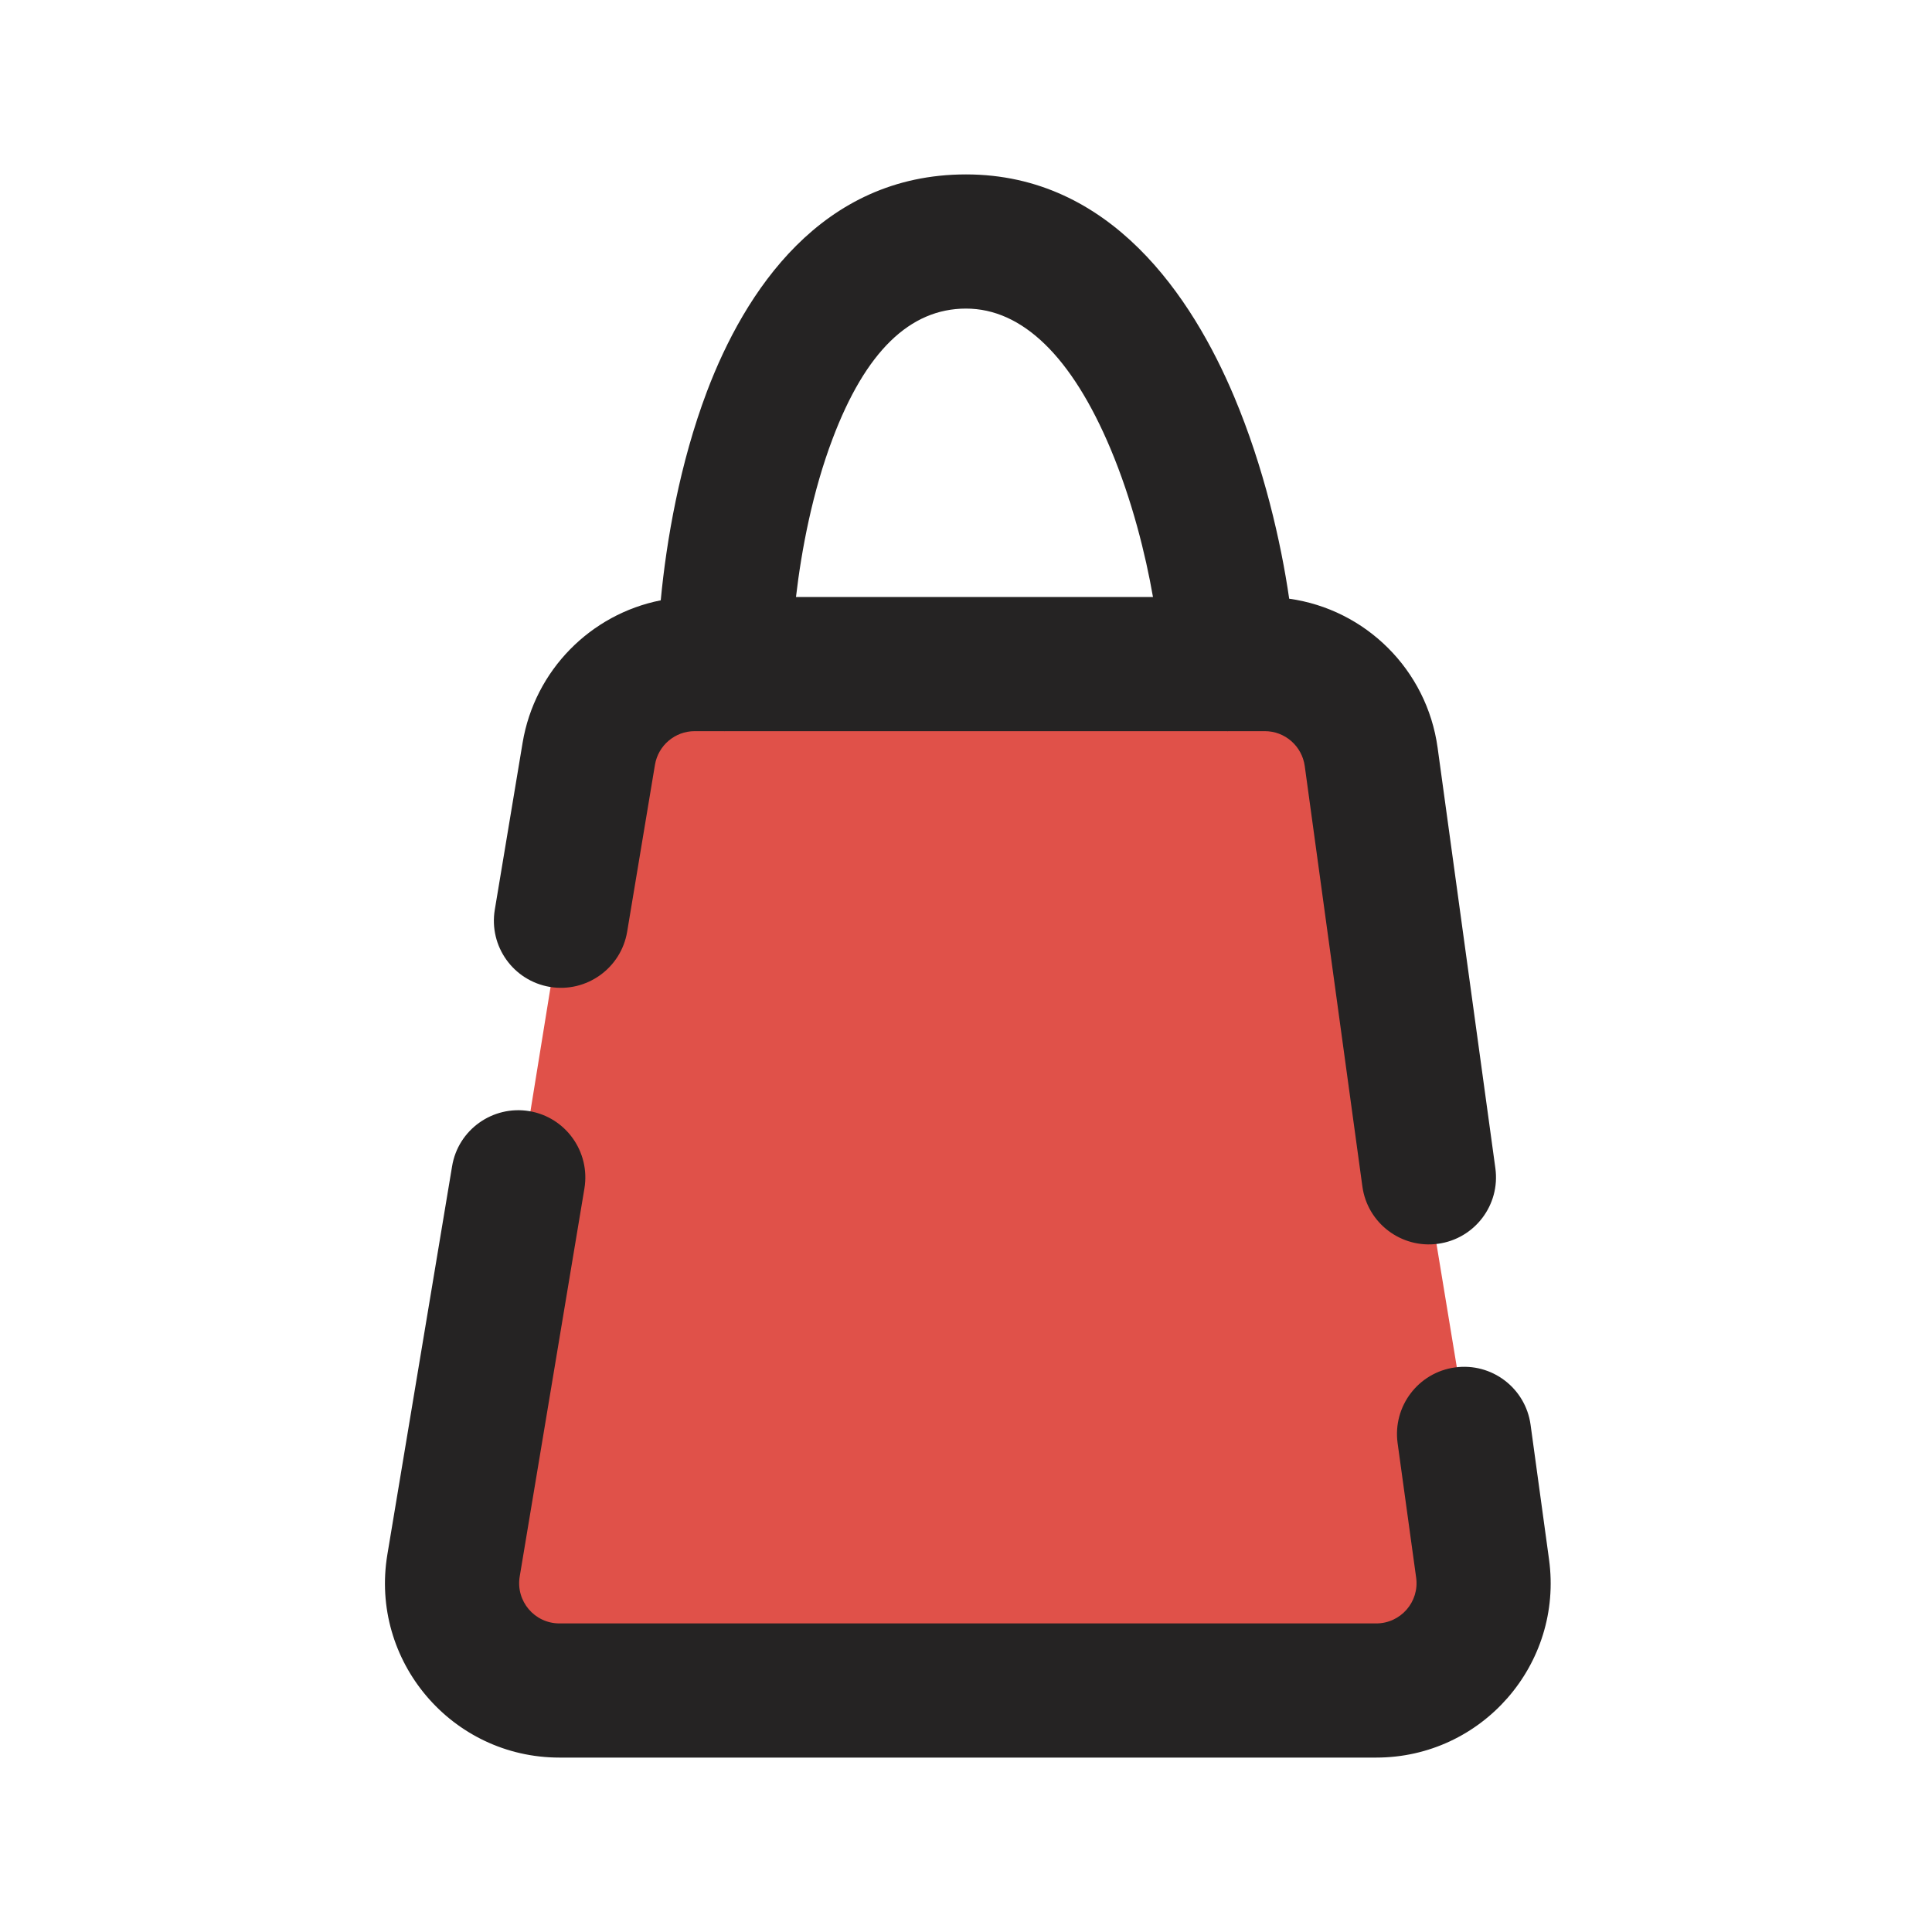 <svg width="18" height="18" viewBox="0 0 18 18" fill="none" xmlns="http://www.w3.org/2000/svg">
<g clip-path="url(#clip0_1145_13005)">
<path d="M11.778 6.136H6.476C5.985 6.136 5.567 6.492 5.489 6.977L4.25 14.625C4.152 15.214 4.606 15.75 5.203 15.75H12.59C12.716 15.75 12.84 15.72 12.951 15.662C13.558 15.349 13.893 14.68 13.782 14.007L13.312 11.156L12.77 7.007C12.705 6.509 12.281 6.136 11.778 6.136Z" fill="#E05149"/>
<path fill-rule="evenodd" clip-rule="evenodd" d="M7.416 5.562C7.467 5.124 7.57 4.581 7.757 4.088C8.063 3.277 8.477 2.875 9 2.875C9.524 2.875 9.985 3.322 10.346 4.18C10.547 4.658 10.673 5.166 10.742 5.562H7.416ZM6.747 6.812C6.748 6.813 6.749 6.813 6.75 6.813C6.751 6.813 6.752 6.813 6.754 6.812H7.159H11.434C11.435 6.813 11.436 6.813 11.438 6.813C11.439 6.813 11.44 6.813 11.441 6.812H11.784C11.972 6.812 12.13 6.951 12.156 7.137L12.693 11.054C12.74 11.396 13.056 11.635 13.398 11.588C13.74 11.541 13.979 11.226 13.932 10.884L13.394 6.967C13.294 6.238 12.721 5.677 12.011 5.578C11.935 5.051 11.774 4.35 11.498 3.695C11.109 2.772 10.351 1.625 9 1.625C7.648 1.625 6.937 2.723 6.587 3.646C6.333 4.317 6.208 5.041 6.156 5.593C5.504 5.722 4.982 6.243 4.869 6.92L4.61 8.475C4.553 8.816 4.783 9.138 5.124 9.195C5.464 9.251 5.786 9.021 5.843 8.681L6.102 7.126C6.132 6.945 6.289 6.812 6.472 6.812H6.747ZM5.445 11.072C5.501 10.731 5.271 10.409 4.931 10.352C4.591 10.296 4.268 10.525 4.212 10.866L3.609 14.483C3.444 15.473 4.208 16.375 5.212 16.375H10.841H12.822C13.807 16.375 14.566 15.505 14.432 14.529L14.26 13.274C14.213 12.932 13.898 12.693 13.556 12.74C13.214 12.787 12.975 13.102 13.021 13.444L13.194 14.699C13.225 14.924 13.05 15.125 12.822 15.125H10.841H5.212C4.98 15.125 4.804 14.917 4.842 14.688L5.445 11.072Z" fill="#252323"/>
</g>
<defs>
<clipPath id="clip0_1145_13005">
<rect width="18" height="18" fill="white"/>
</clipPath>
</defs>
</svg>
